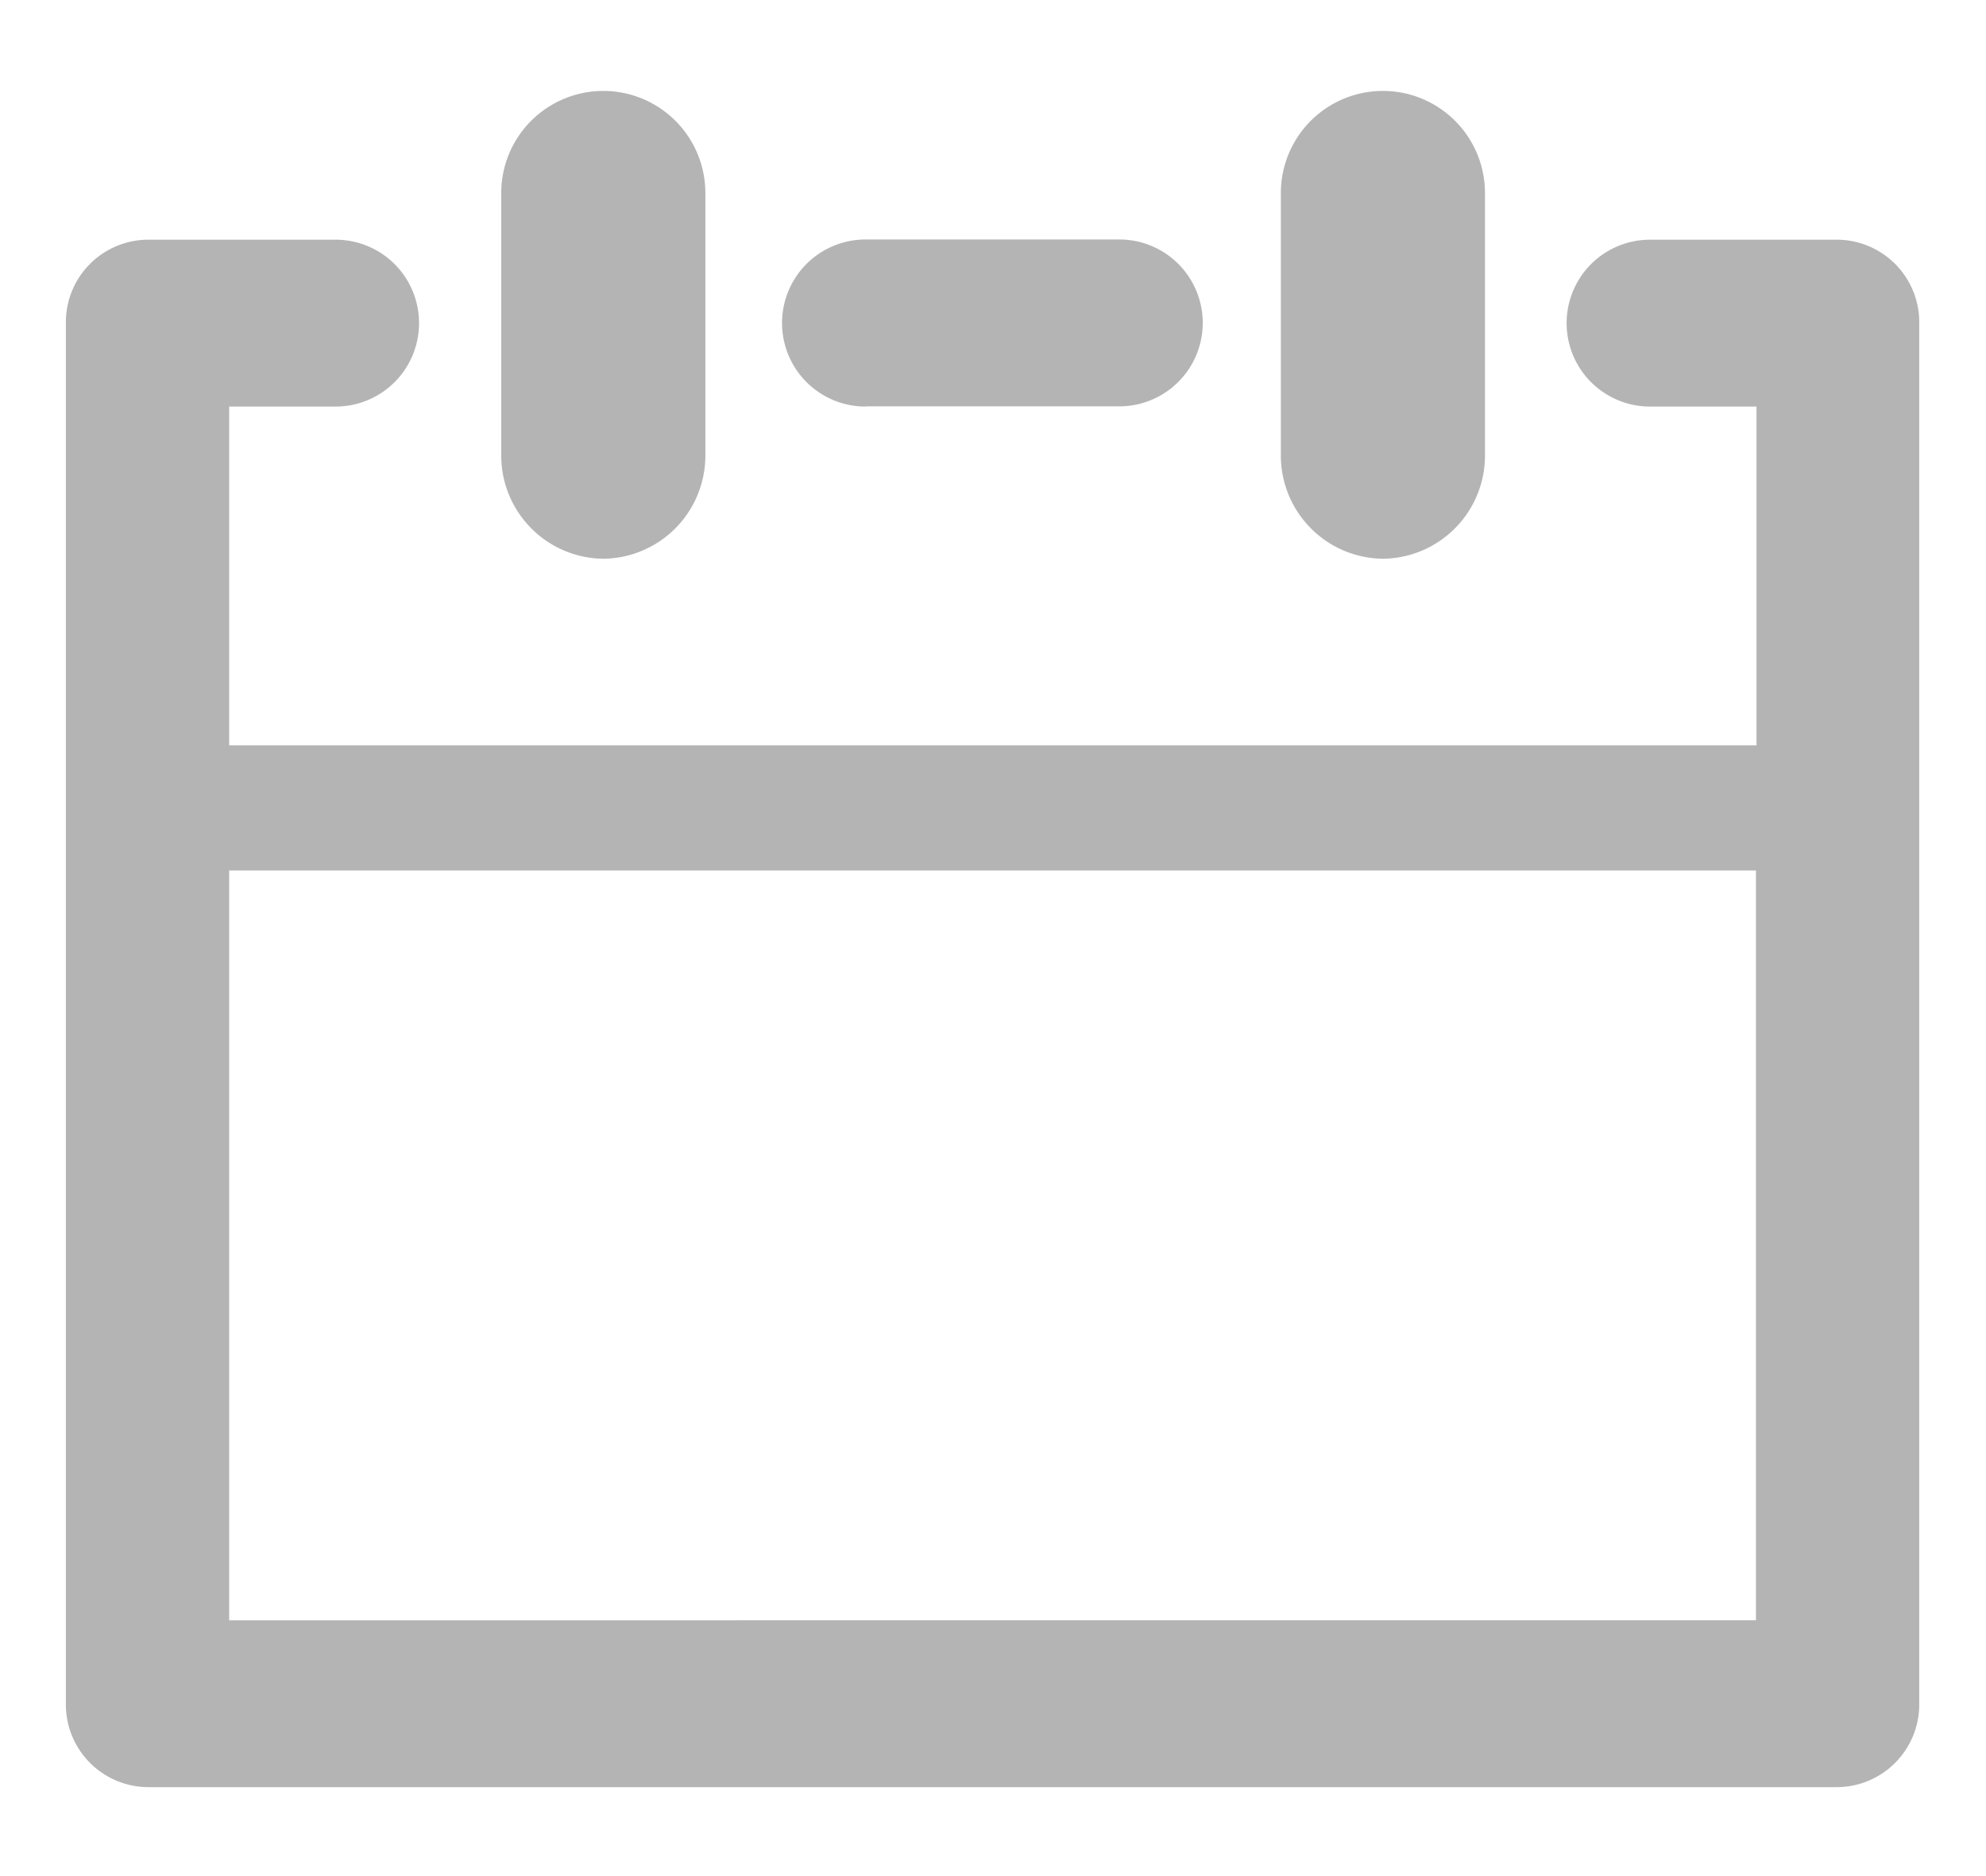 <svg xmlns="http://www.w3.org/2000/svg" width="18" height="17" viewBox="0 0 18 17">
  <defs>
    <style>
      .cls-1 {
        fill: #b4b4b4;
        fill-rule: evenodd;
      }
    </style>
  </defs>
  <path id="calendar" class="cls-1" d="M5.468,5.063a0.935,0.935,0,0,0,.925-0.945V1.749a0.925,0.925,0,1,0-1.85,0V4.118A0.935,0.935,0,0,0,5.468,5.063Zm7.066,0a0.935,0.935,0,0,0,.925-0.945V1.749a0.925,0.925,0,1,0-1.85,0V4.118A0.935,0.935,0,0,0,12.534,5.063Zm4.121-2.891h-1.7a0.756,0.756,0,0,0,0,1.512h0.965V6.754H2.077V3.684H3.042a0.756,0.756,0,0,0,0-1.512H1.337a0.748,0.748,0,0,0-.74.756v12.51a0.749,0.749,0,0,0,.74.756H16.655a0.749,0.749,0,0,0,.74-0.756V2.928A0.748,0.748,0,0,0,16.655,2.172ZM2.077,14.682V7.888H15.915v6.794H2.077Zm5.768-11h2.3a0.756,0.756,0,0,0,0-1.512h-2.3A0.756,0.756,0,0,0,7.845,3.684Z"/>
</svg>
